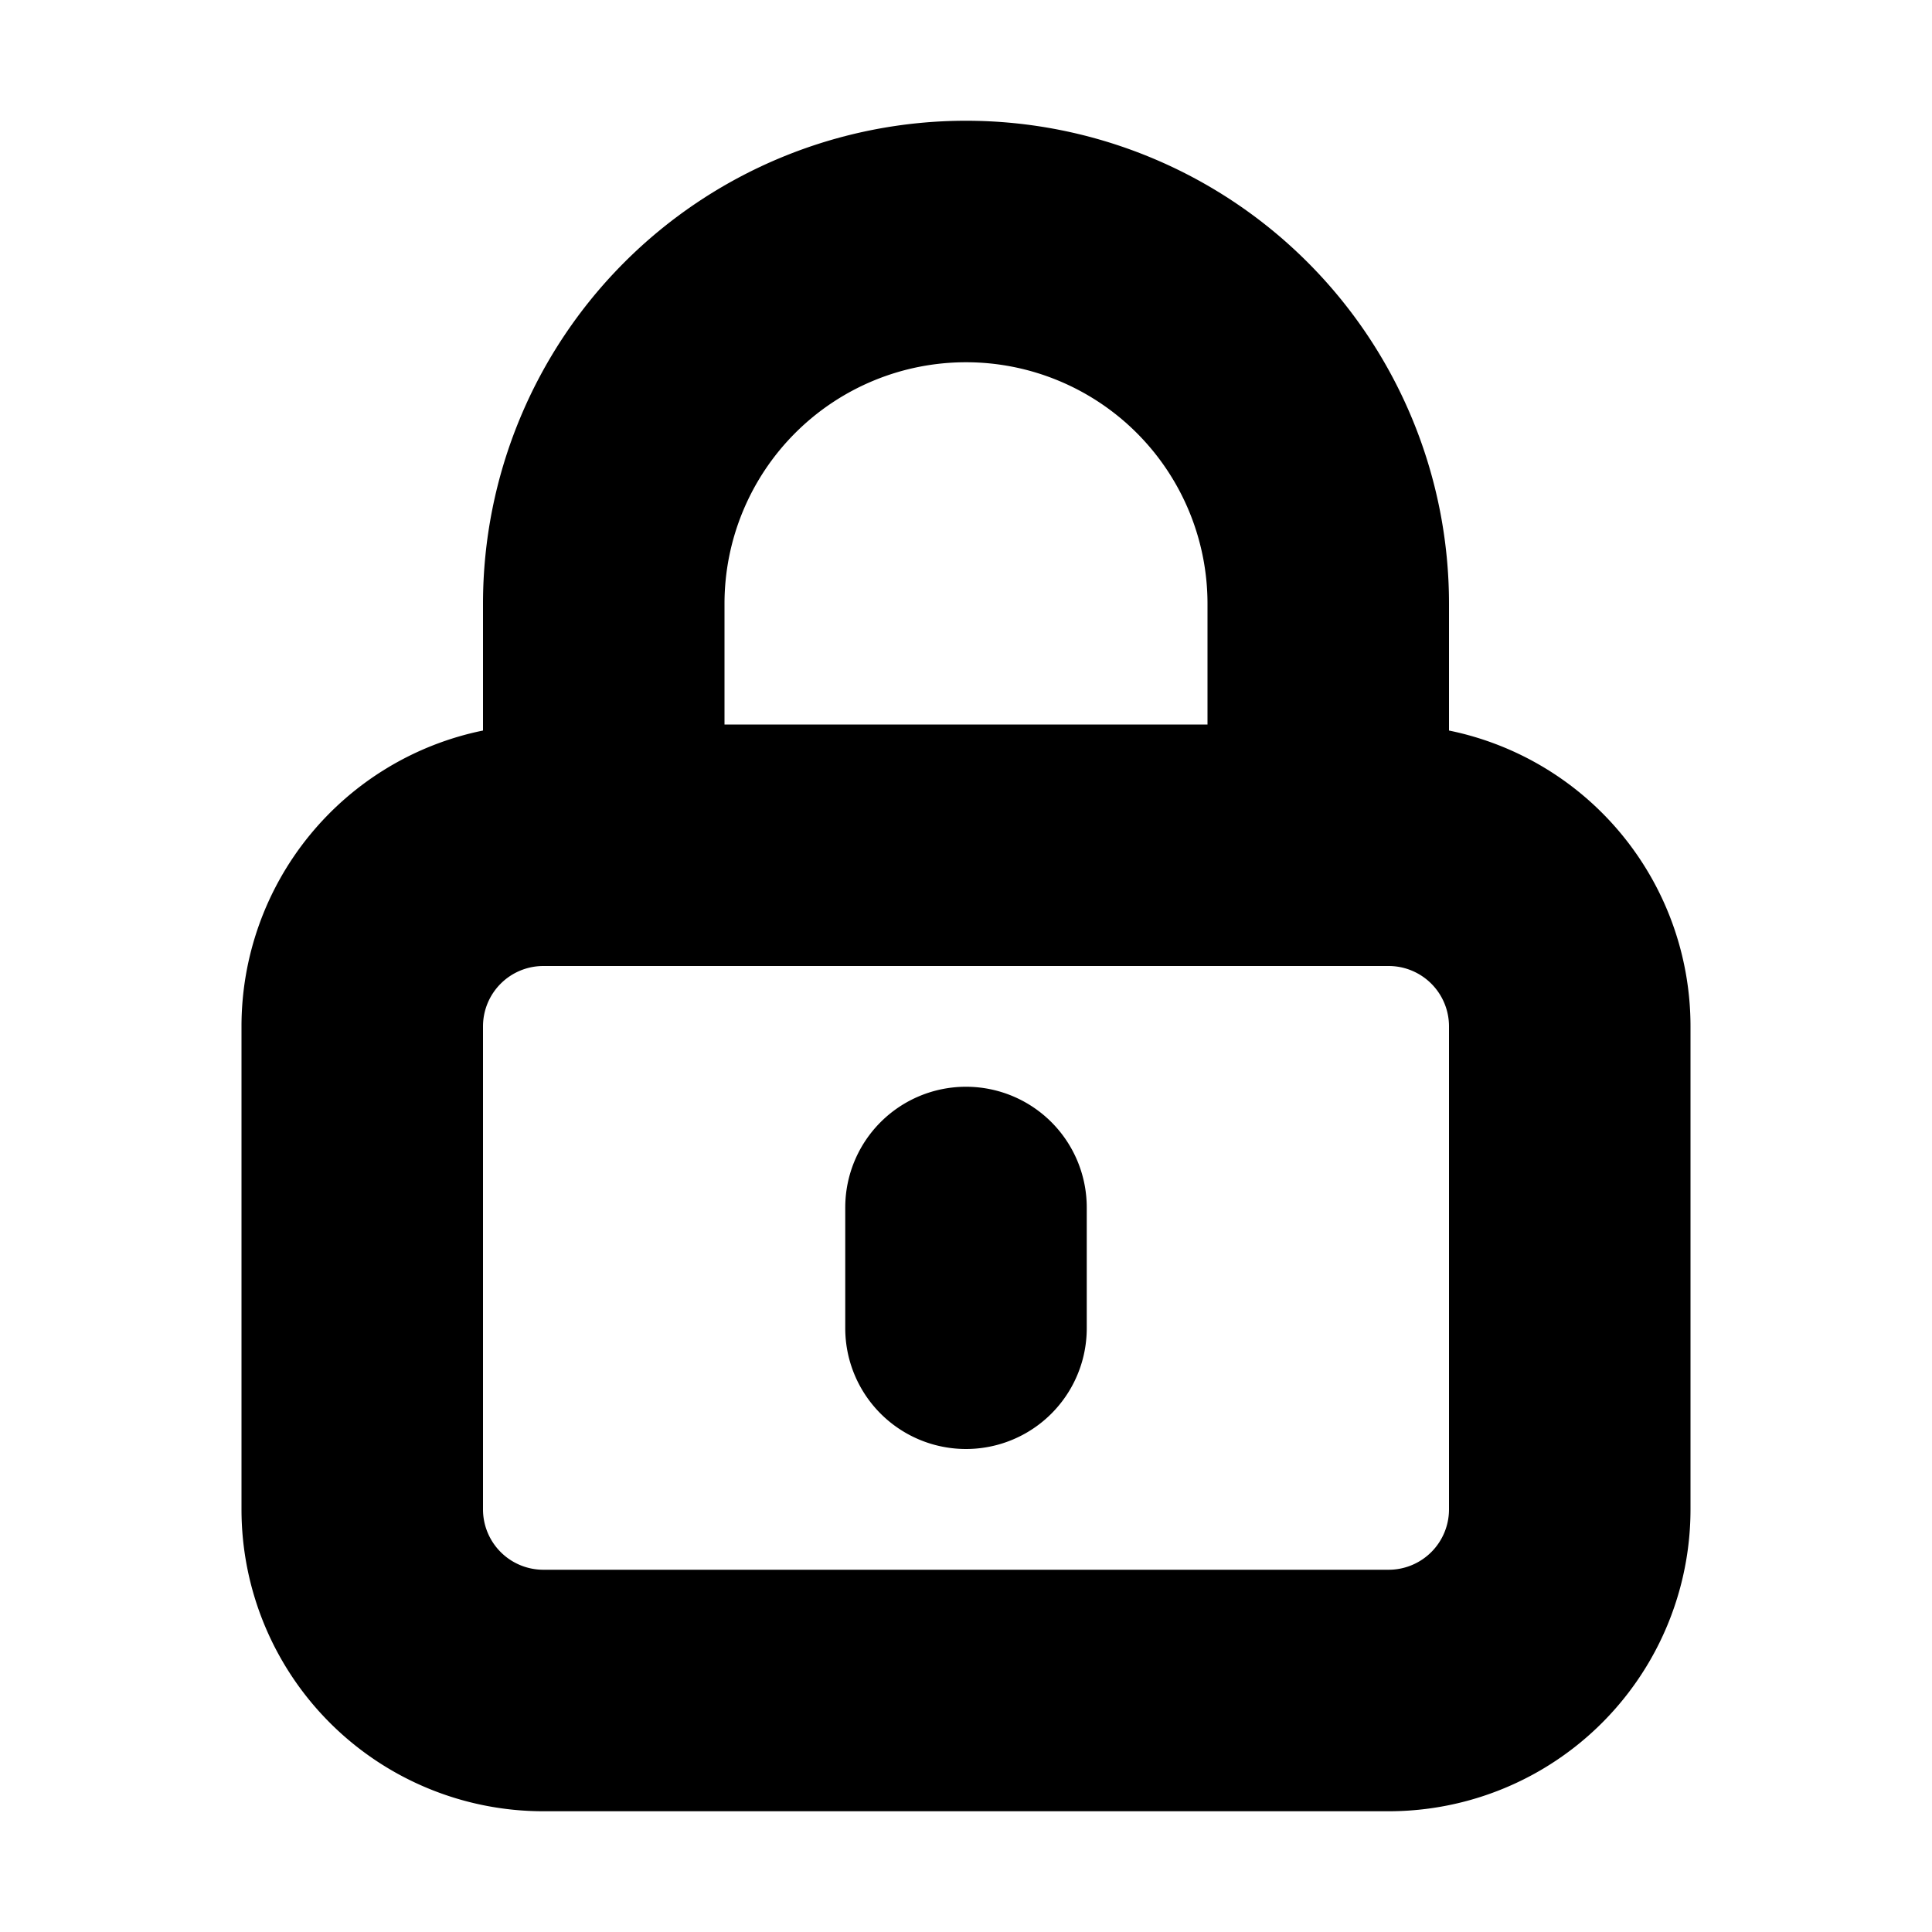 <svg viewBox="0 0 16 16" xmlns="http://www.w3.org/2000/svg">
  <path d="M8 9a1 1 0 0 1 1 1v1a1 1 0 1 1-2 0v-1a1 1 0 0 1 1-1Z" />
  <path
    fill-rule="evenodd"
    clip-rule="evenodd"
    d="M4 6.05V5a4 4 0 1 1 8 0v1.05a2.5 2.5 0 0 1 2 2.45v4a2.5 2.5 0 0 1-2.5 2.5h-7A2.5 2.5 0 0 1 2 12.5v-4a2.5 2.5 0 0 1 2-2.45ZM6 5a2 2 0 1 1 4 0v1H6V5ZM4.5 8a.5.5 0 0 0-.5.5v4a.5.5 0 0 0 .5.5h7a.5.5 0 0 0 .5-.5v-4a.5.5 0 0 0-.5-.5h-7Z"
  />
</svg>
